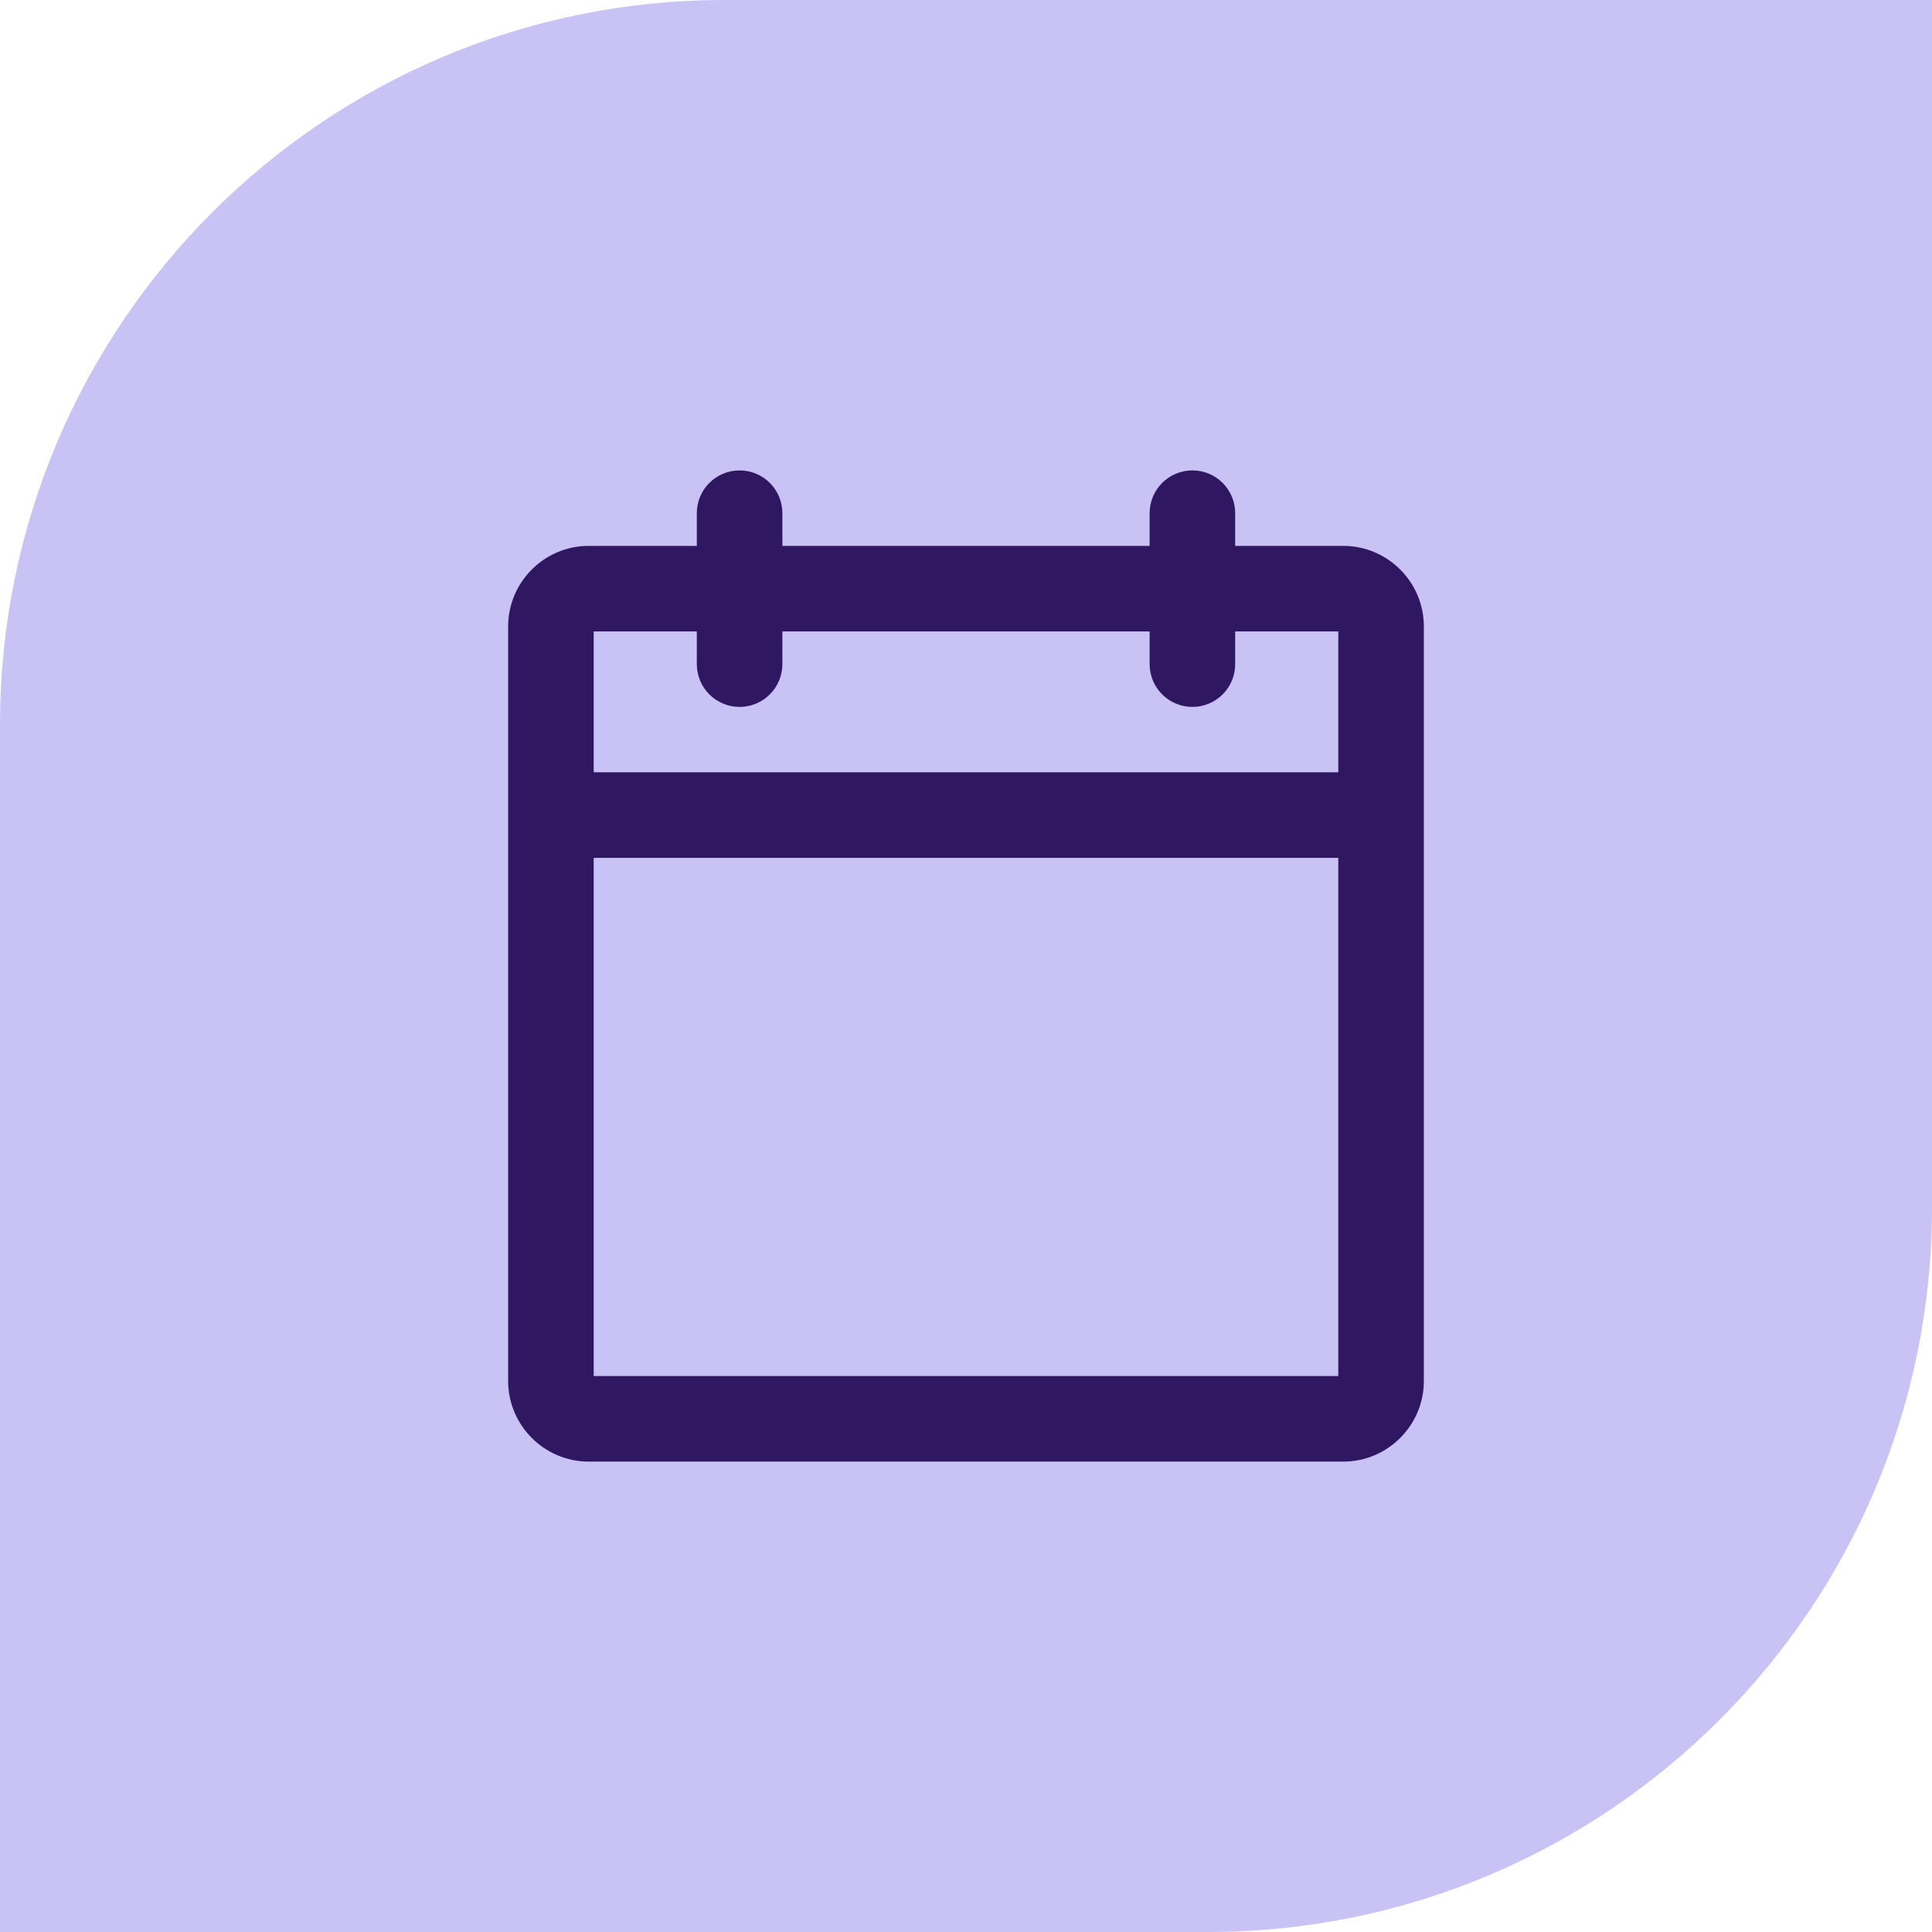 <svg xmlns="http://www.w3.org/2000/svg" width="64" height="64" viewBox="0 0 64 64" fill="none"><path d="M24 0H64V40C64 53.247 53.247 64 40 64H0V24C0 10.753 10.753 0 24 0Z" fill="#C9C2F5"/><path d="M44.5 18.083H40.917V17C40.917 16.217 40.283 15.583 39.5 15.583C38.717 15.583 38.083 16.217 38.083 17V18.083H25.917V17C25.917 16.217 25.283 15.583 24.5 15.583C23.717 15.583 23.083 16.217 23.083 17V18.083H19.5C18.033 18.083 16.833 19.283 16.833 20.75V45.75C16.833 47.217 18.033 48.417 19.5 48.417H44.5C45.967 48.417 47.167 47.217 47.167 45.75V20.75C47.167 19.283 45.967 18.083 44.5 18.083ZM23.083 20.917V22C23.083 22.783 23.717 23.417 24.5 23.417C25.283 23.417 25.917 22.783 25.917 22V20.917H38.083V22C38.083 22.783 38.717 23.417 39.5 23.417C40.283 23.417 40.917 22.783 40.917 22V20.917H44.333V25.583H19.667V20.917H23.083ZM19.667 45.583V28.417H44.333V45.583H19.667Z" fill="#2F1761"/></svg>